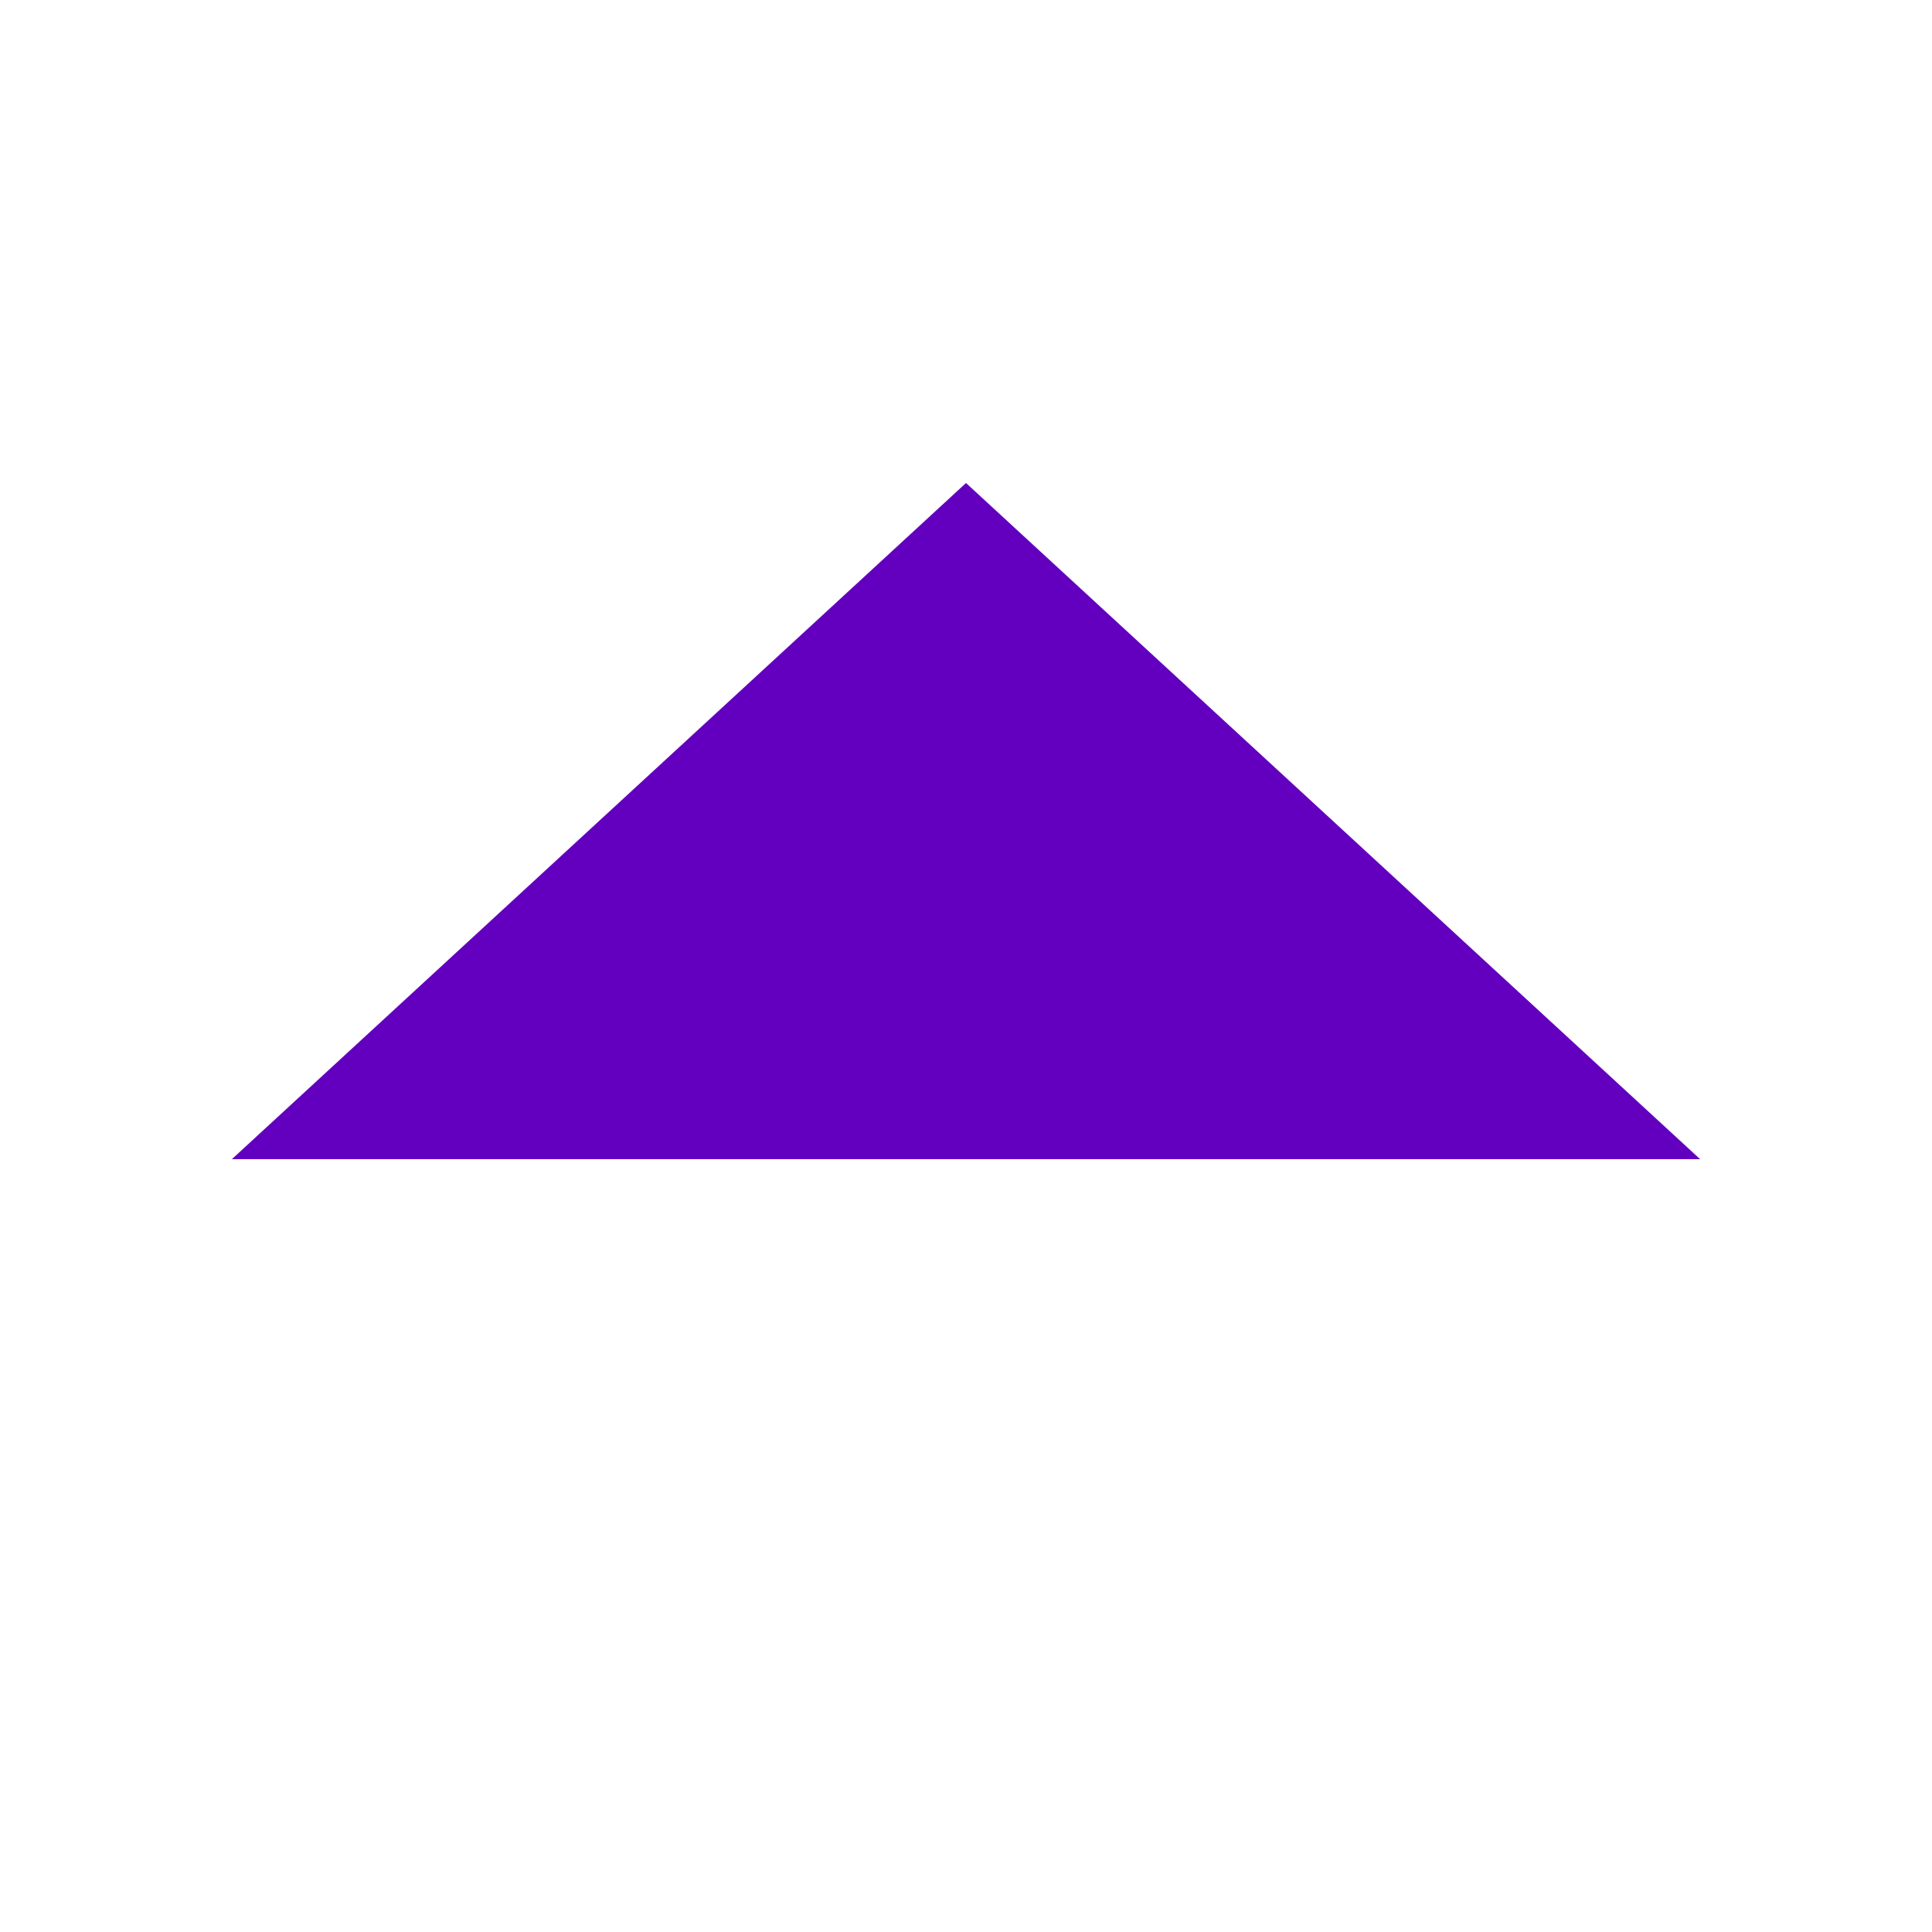 ﻿<?xml version="1.0" encoding="utf-8"?>
<svg version="1.1" xmlns:xlink="http://www.w3.org/1999/xlink" width="20px" height="20px" preserveAspectRatio="xMinYMid meet" viewBox="4210 729  20 18" xmlns="http://www.w3.org/2000/svg">
  <path d="M 3680 902  L 4220 902  L 4220 739  " stroke-width="2" stroke-dasharray="18,8" stroke="#6300bf" fill="none" />
  <path d="M 4227.6 740  L 4220 733  L 4212.4 740  L 4227.6 740  Z " fill-rule="nonzero" fill="#6300bf" stroke="none" />
</svg>